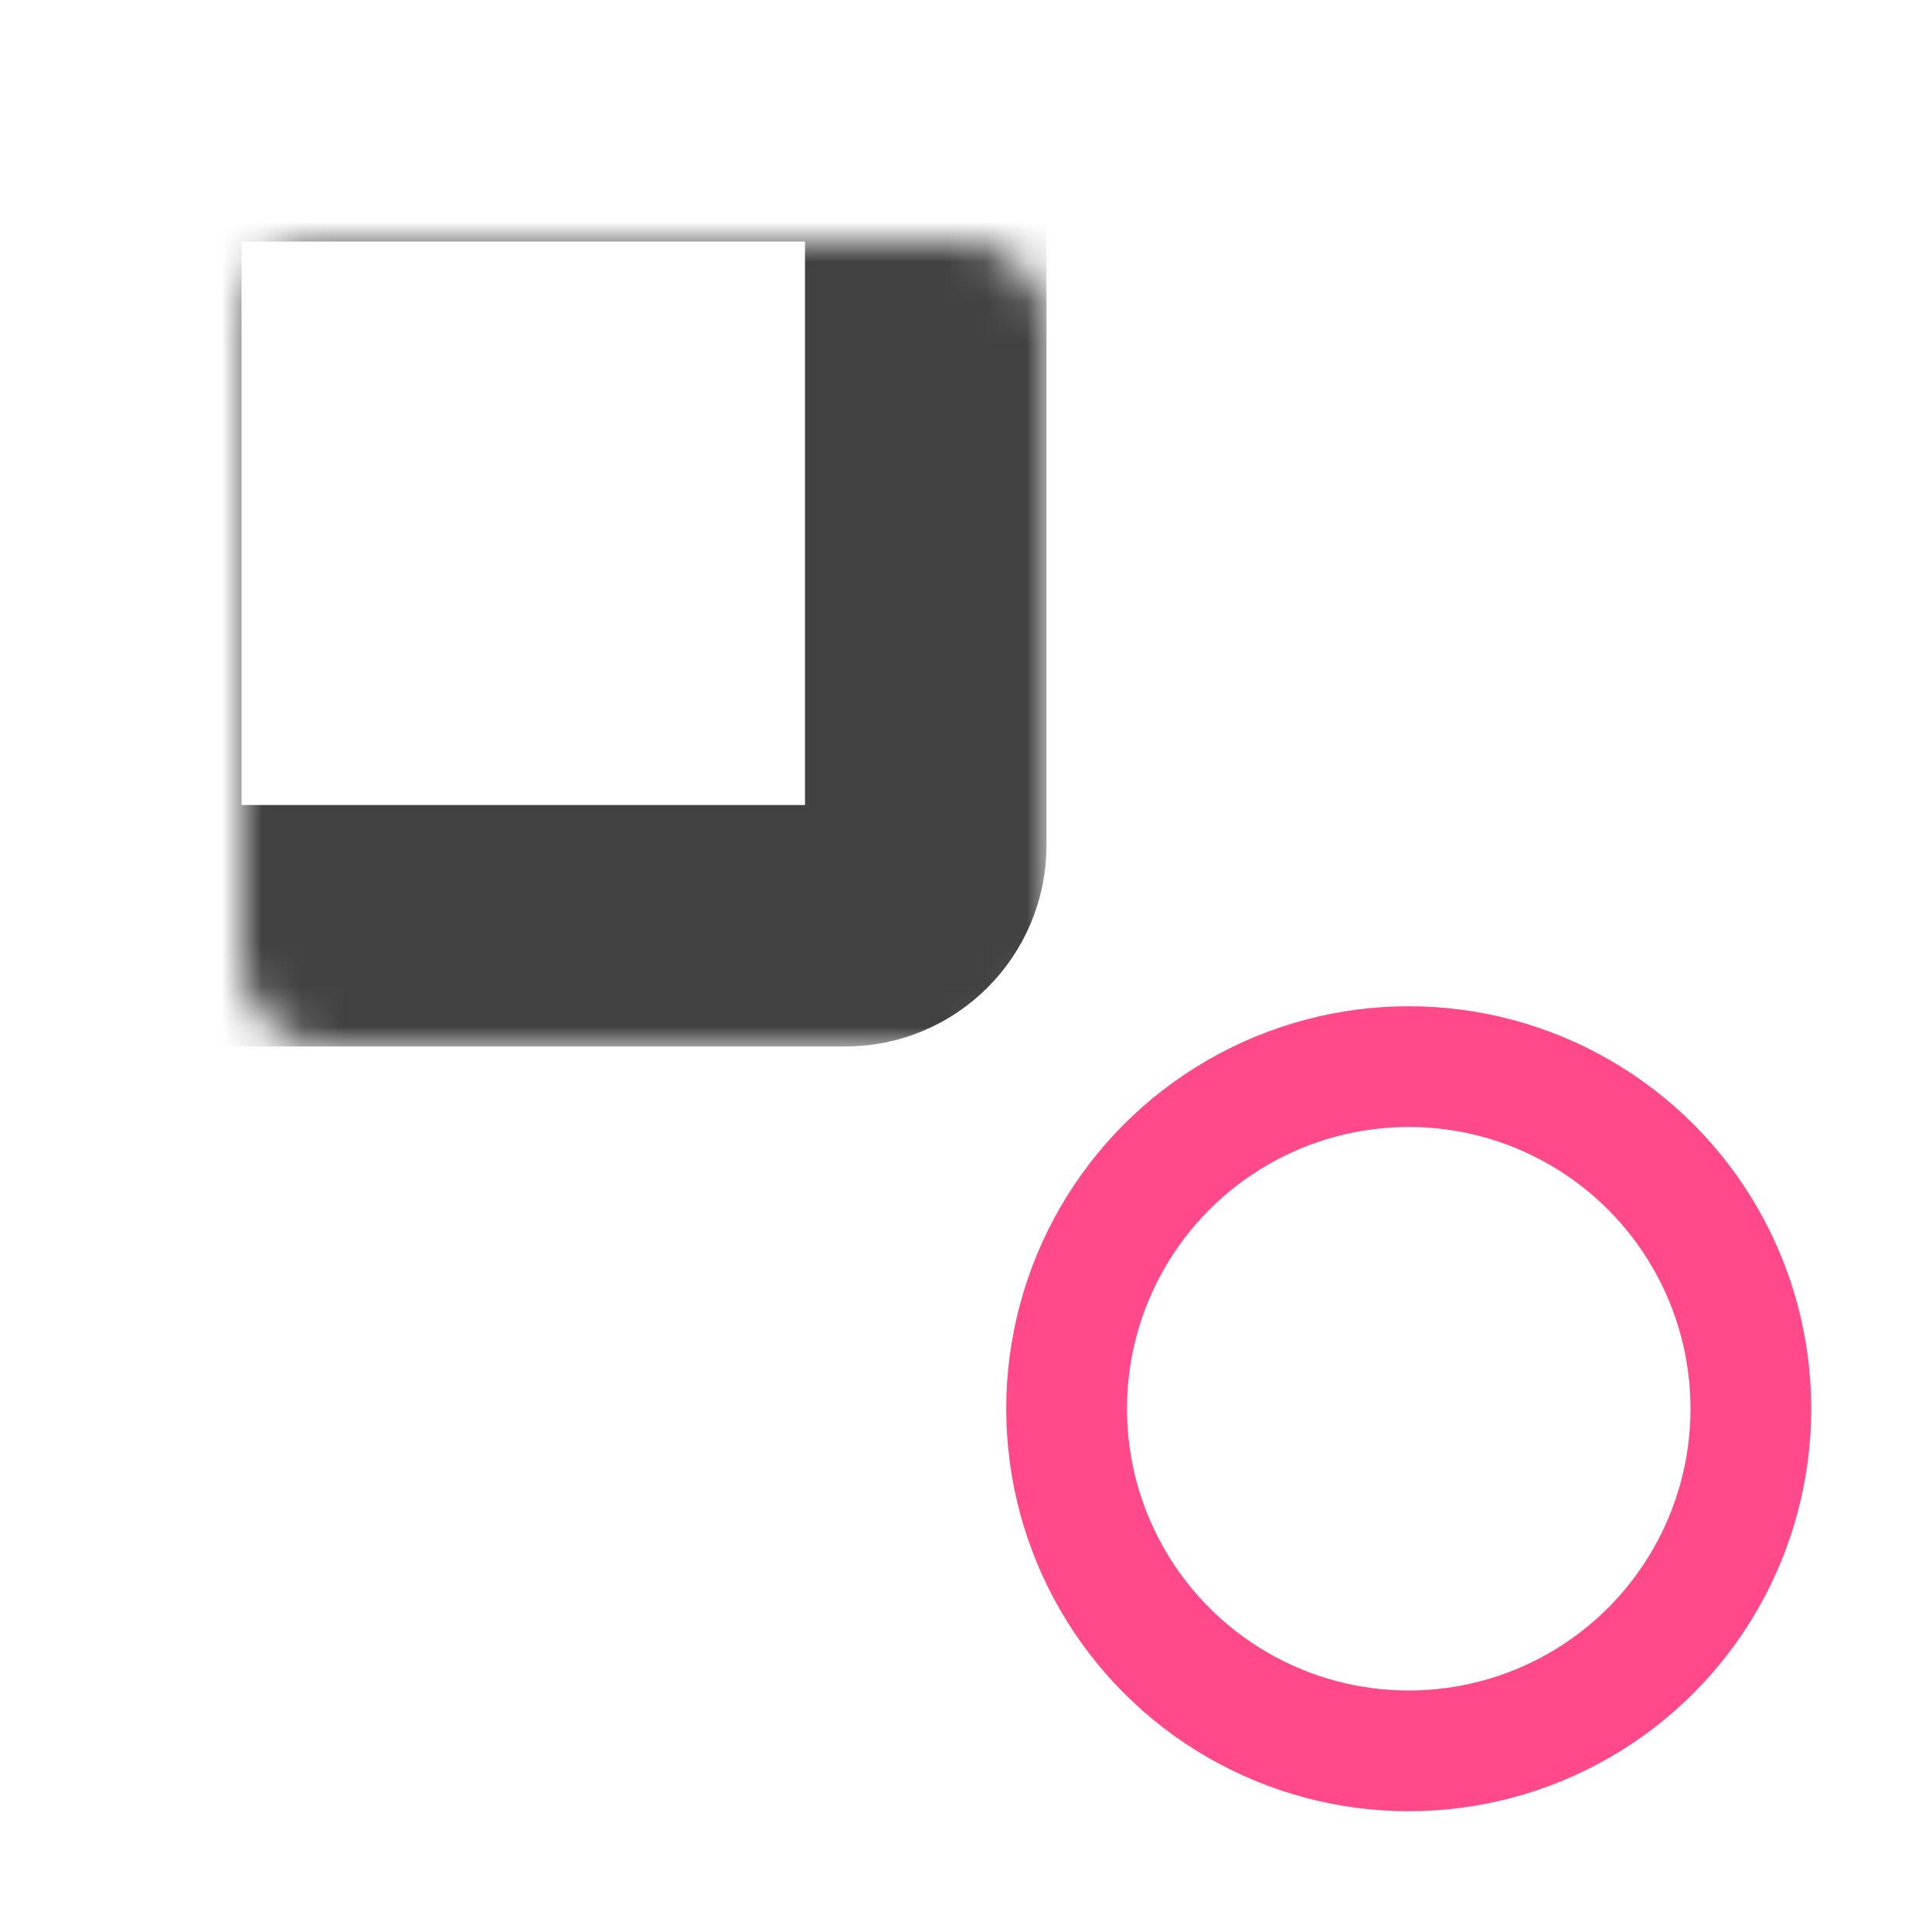 <svg width="48" height="48" viewBox="0 0 48 48" fill="none" xmlns="http://www.w3.org/2000/svg">
<circle cx="35" cy="35" r="8.5" stroke="#FF498B" stroke-width="3"/>
<mask id="path-2-inside-1" fill="white">
<rect x="3" y="3" width="20" height="20" rx="2"/>
</mask>
<rect x="3" y="3" width="20" height="20" rx="2" stroke="#424242" stroke-width="6" mask="url(#path-2-inside-1)"/>
<mask id="path-3-inside-2" fill="white">
<rect x="25" y="3" width="20" height="20" rx="2"/>
</mask>
<rect x="25" y="3" width="20" height="20" rx="2" stroke="#424242" stroke-width="6" mask="url(#path-3-inside-2)"/>
<mask id="path-4-inside-3" fill="white">
<rect x="3" y="25" width="20" height="20" rx="2"/>
</mask>
<rect x="3" y="25" width="20" height="20" rx="2" stroke="#424242" stroke-width="6" stroke-linecap="round" stroke-linejoin="round" mask="url(#path-4-inside-3)"/>
</svg>
